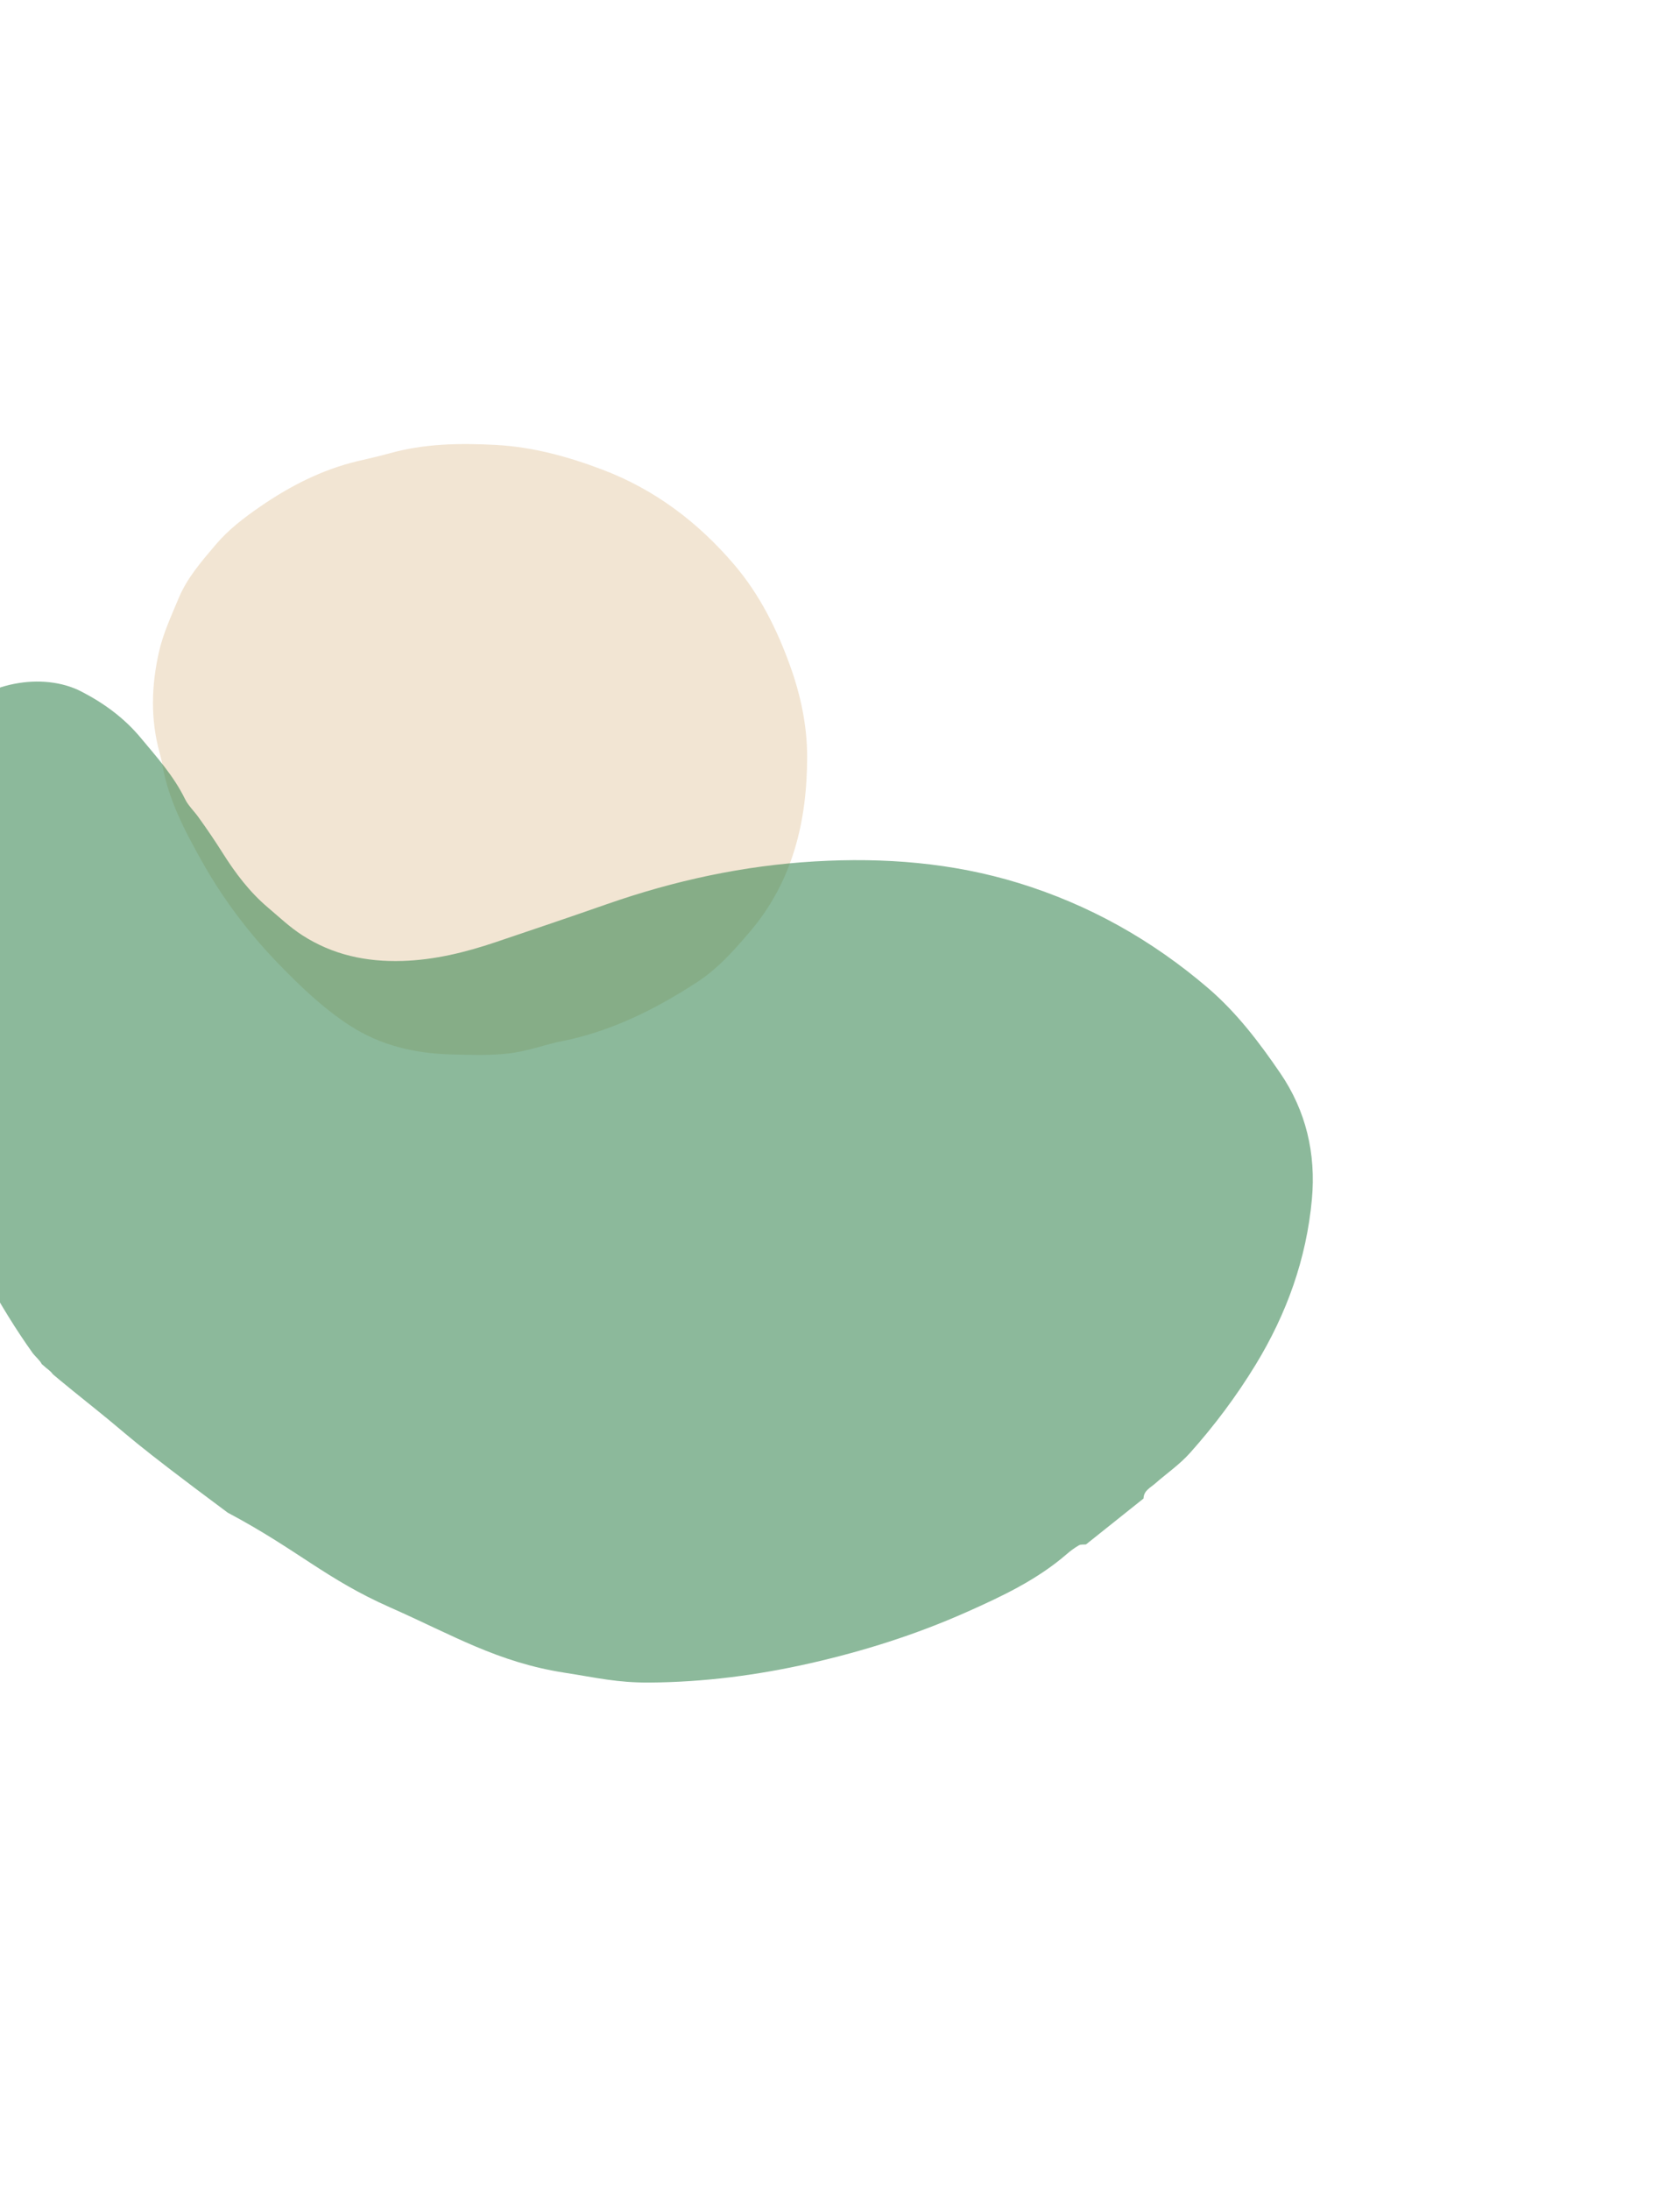 <svg width="666" height="868" viewBox="0 0 666 868" fill="none" xmlns="http://www.w3.org/2000/svg">
<path fill-rule="evenodd" clip-rule="evenodd" d="M221.051 412.984C241.325 409.227 259.411 400.295 276.515 389.135C284.635 383.836 290.988 376.643 297.211 369.352C314.325 349.294 319.982 325.374 319.974 299.771C319.966 287.508 317.37 275.405 313.256 263.964C308.061 249.515 301.186 235.654 291.119 223.844C276.783 207.019 259.599 193.987 238.736 186.094C225.077 180.926 211.129 177.107 196.485 176.329C182.274 175.575 168.134 175.79 154.276 179.703C150.081 180.887 145.802 181.783 141.563 182.808C127.578 186.177 115.041 192.603 103.241 200.709C96.747 205.169 90.508 209.952 85.446 215.944C79.88 222.532 74.187 228.951 70.741 237.27C67.847 244.25 64.667 251.03 62.998 258.45C60.024 271.676 59.609 284.86 63.197 298.041C63.578 299.445 63.971 300.855 64.207 302.288C66.553 316.581 73.165 329.158 80.142 341.55C88.45 356.306 98.607 369.811 110.349 381.916C118.989 390.828 127.962 399.474 138.555 406.371C150.996 414.47 164.587 417.504 179.016 417.894C186.524 418.098 194.113 418.355 201.544 417.518C208.134 416.775 214.558 414.553 221.051 412.984Z" fill="#EAD3B5" fill-opacity="0.6"/>
<path fill-rule="evenodd" clip-rule="evenodd" d="M430.52 612.081C429.579 612.179 428.476 611.998 427.724 612.431C426.05 613.39 424.46 614.552 422.999 615.818C411.11 626.14 397.061 632.735 382.857 639.038C362.972 647.859 342.285 654.394 321.125 659.19C300.26 663.918 279.073 666.663 257.609 666.821C244.652 666.92 236.693 664.92 223.866 662.932C197.24 658.802 179.508 648.029 154.711 637.069C129.054 625.731 118.125 614.287 90.265 599.487C50.388 569.839 52.373 570.069 38.141 558.653C23.087 546.578 20.906 544.583 20.906 544.583C19.677 542.943 19.452 543.253 16.543 540.593C15.841 539.152 14.043 537.643 13.053 536.379C-0.709 517.114 -10.736 497.277 -20.81 476.304C-28.969 459.314 -35.014 441.54 -39.022 423.19C-43.244 403.903 -45.854 384.402 -45.146 364.458C-44.707 352.073 -43.111 339.977 -40.563 327.943C-37.148 311.82 -30.327 297.223 -19.361 284.875C-6.262 270.127 17.128 266.266 32.232 274.054C41.33 278.746 49.296 284.619 55.747 292.367C62.144 300.05 68.886 307.535 73.353 316.685C74.61 319.257 76.839 321.341 78.55 323.701C81.951 328.411 85.204 333.198 88.314 338.126C93.29 346.008 98.948 353.532 106.236 359.688C110.673 363.436 114.838 367.425 119.773 370.614C131.945 378.47 145.268 381.28 159.545 380.838C172.314 380.443 184.529 377.428 196.534 373.379C211.252 368.42 225.963 363.447 240.622 358.322C267.368 348.972 294.791 343.036 323.109 341.383C350.485 339.788 377.539 341.891 403.79 349.954C431.623 358.5 456.584 372.491 478.788 391.487C490.265 401.305 499.277 413.193 507.617 425.428C517.705 440.229 521.727 457.136 520.076 475.244C517.913 498.928 510.09 520.64 497.769 540.853C490.172 553.313 481.449 564.969 471.748 575.825C467.685 580.374 462.518 583.932 457.887 587.985C455.995 589.642 453.384 590.784 453.335 593.88C445.731 599.946 438.125 606.014 430.52 612.081Z" fill="#2F804A" fill-opacity="0.55"/>
</svg>
